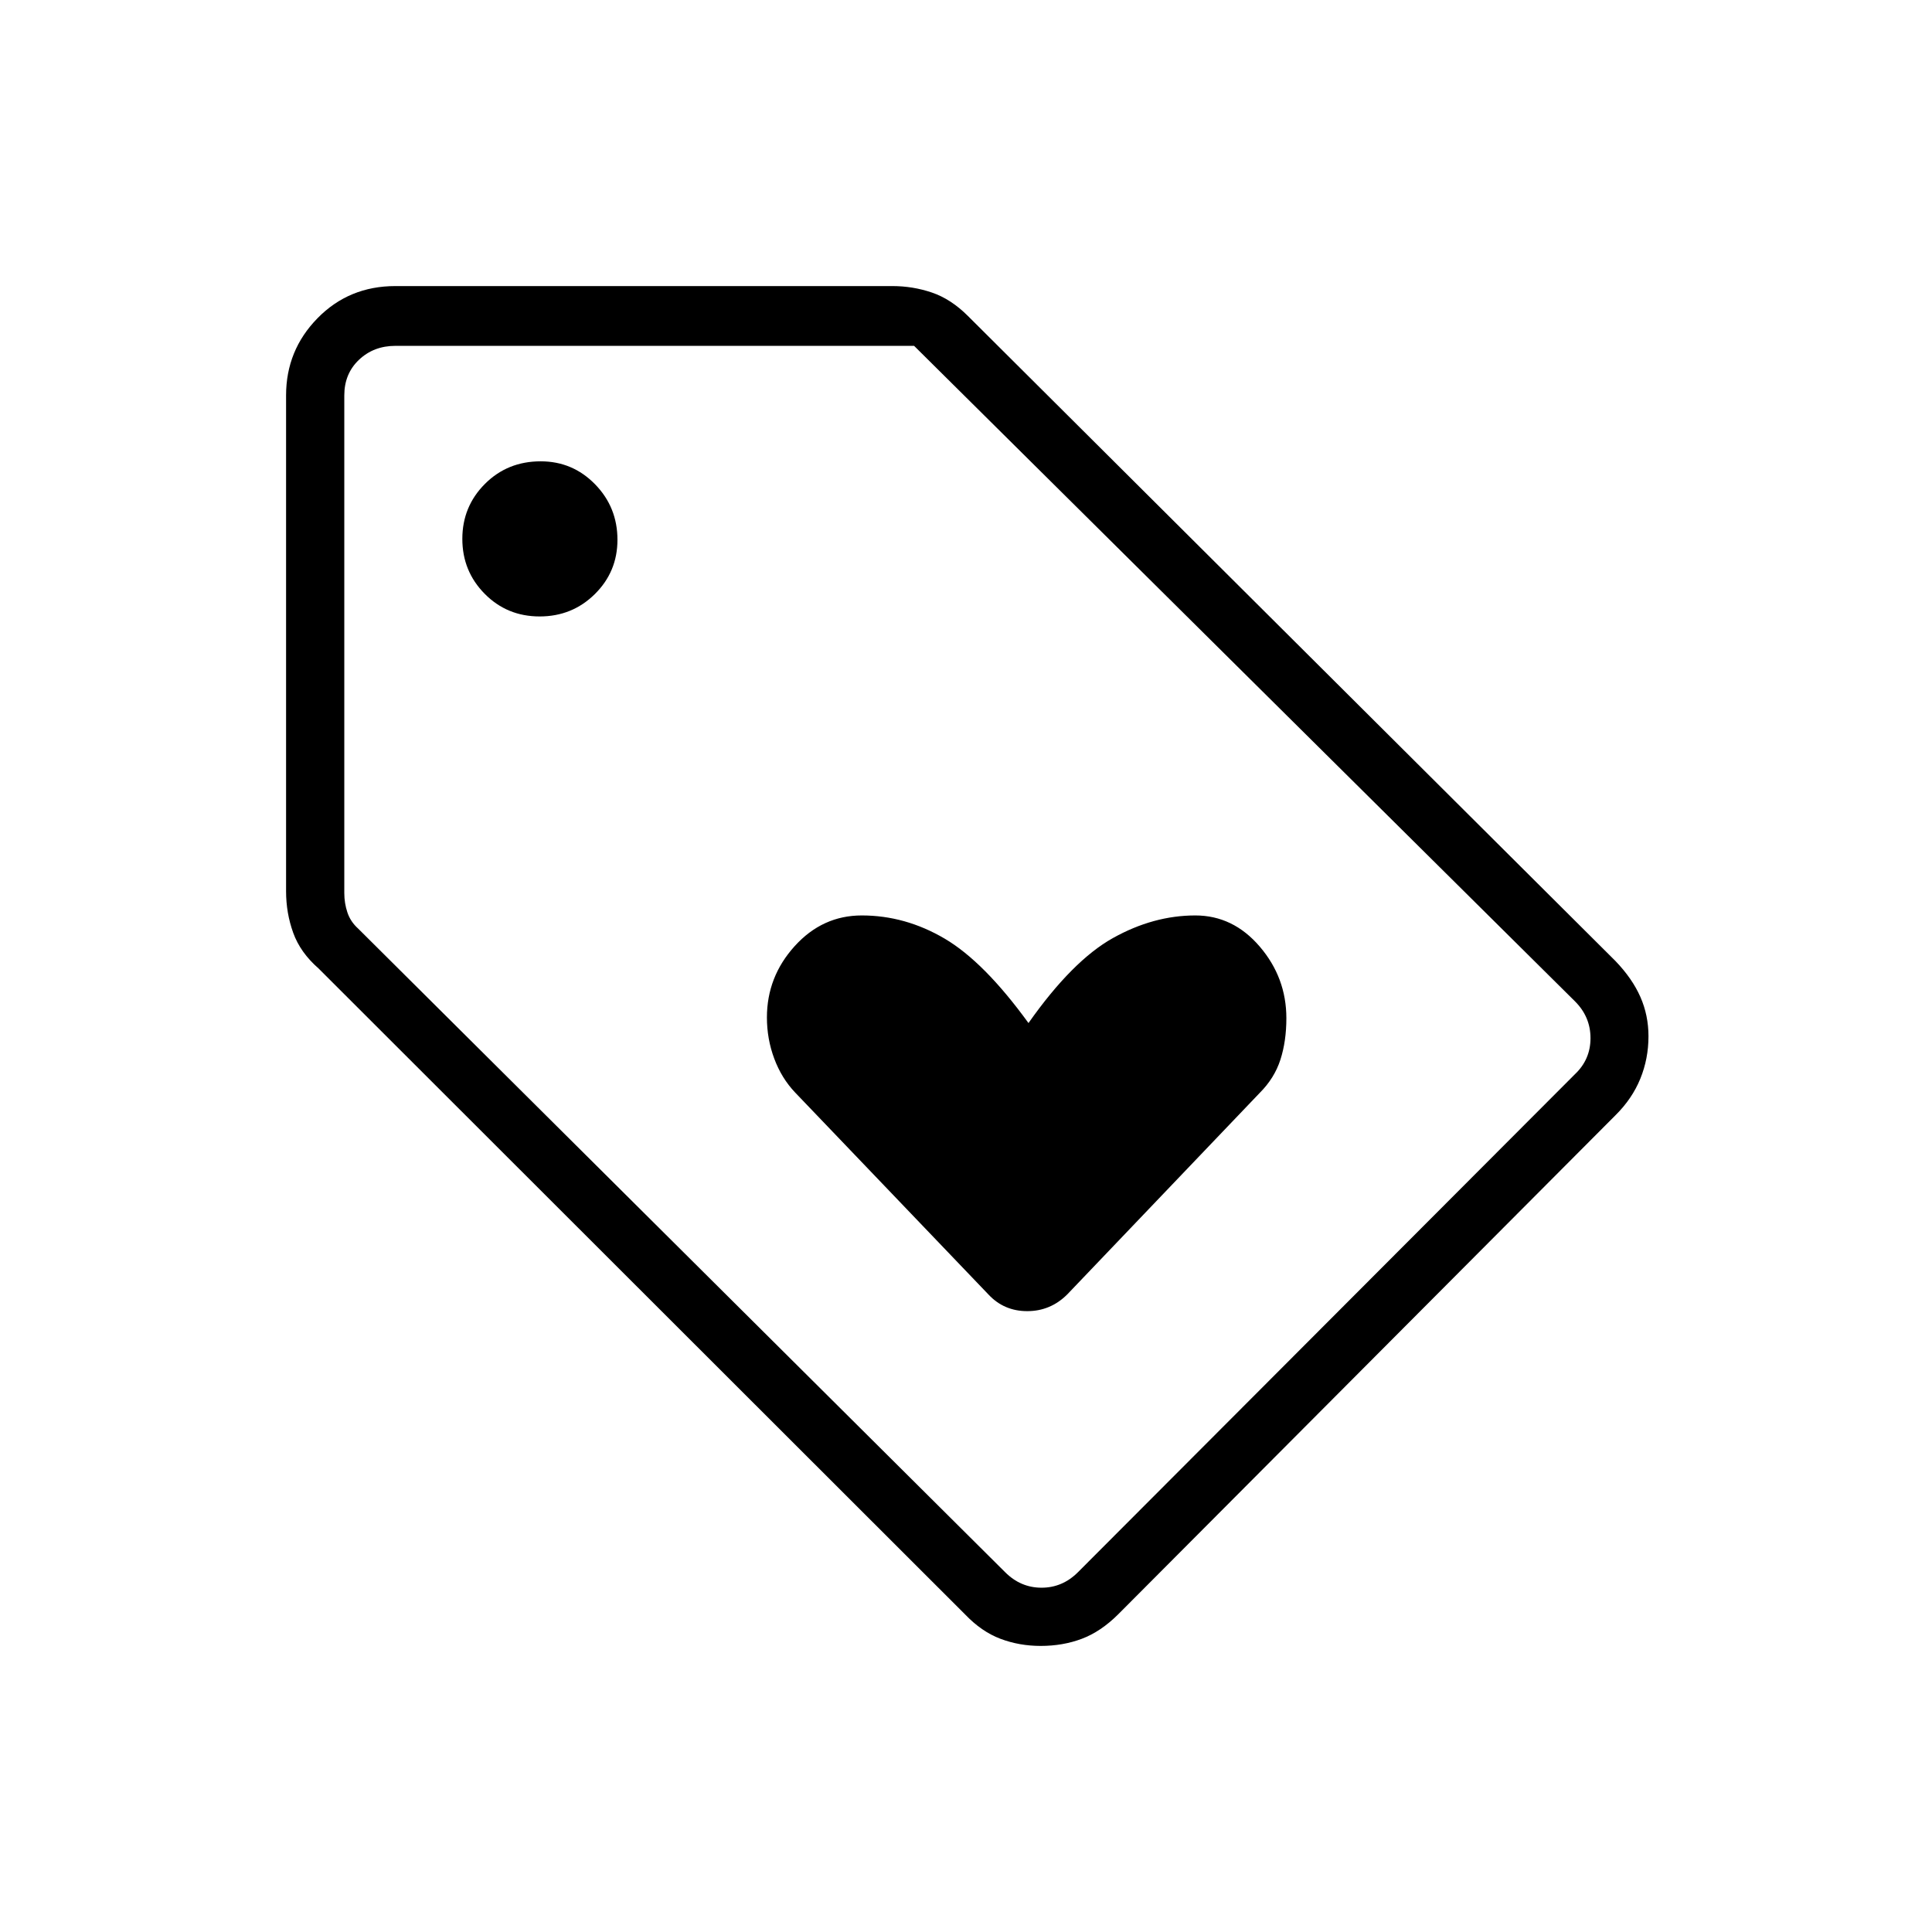 <svg xmlns="http://www.w3.org/2000/svg" height="20" viewBox="0 -960 960 960" width="20"><path d="m802.69-405.81-247.11 248q-8.63 8.58-18.04 12.12-9.4 3.54-20.42 3.54-10.62 0-20-3.54-9.39-3.54-17.58-12.12L158.27-478.8q-9.04-7.89-12.58-17.71-3.54-9.81-3.54-20.64v-246.39q0-22.4 15.63-38.35 15.64-15.96 38.68-15.96h247q10.11 0 19.58 3.21 9.47 3.21 17.92 11.65L802.69-482.5q8.4 8.74 12.41 17.88 4.02 9.13 4.02 19.56 0 11.09-4.05 21.05-4.04 9.95-12.38 18.2ZM535.62-178.77l247-247.5q7.69-7.31 7.69-17.88 0-10.58-7.69-18.27L454.21-788.15H196.46q-10.77 0-18.08 6.92-7.3 6.92-7.3 17.69v247.3q0 5 1.54 9.62 1.53 4.61 5.38 8.07l321.46 319.78q7.69 7.69 18.08 7.69 10.38 0 18.08-7.69ZM268.14-653.69q16.19 0 27.43-11.11 11.24-11.11 11.24-26.98 0-16.19-11.13-27.59-11.13-11.4-27.03-11.4-16.5 0-27.71 11.24t-11.21 27.3q0 16.06 11.12 27.3 11.11 11.24 27.29 11.24Zm213.9 175.23Zm48.23 161.69 95.69-100.19q7.31-7.31 10.27-16.5 2.96-9.2 2.96-20.58 0-20.16-13.24-35.62-13.24-15.46-32.01-15.46-20.83 0-40.94 11.24-20.11 11.23-41.95 42.23-22.08-30.43-41.65-41.95-19.57-11.52-41.17-11.52-19.55 0-33.35 15.24t-13.8 35.46q0 10.69 3.65 20.46 3.64 9.76 10.4 16.86l96.03 100.33q7.72 8.27 19.26 8.27 11.54 0 19.85-8.27Z"/></svg>